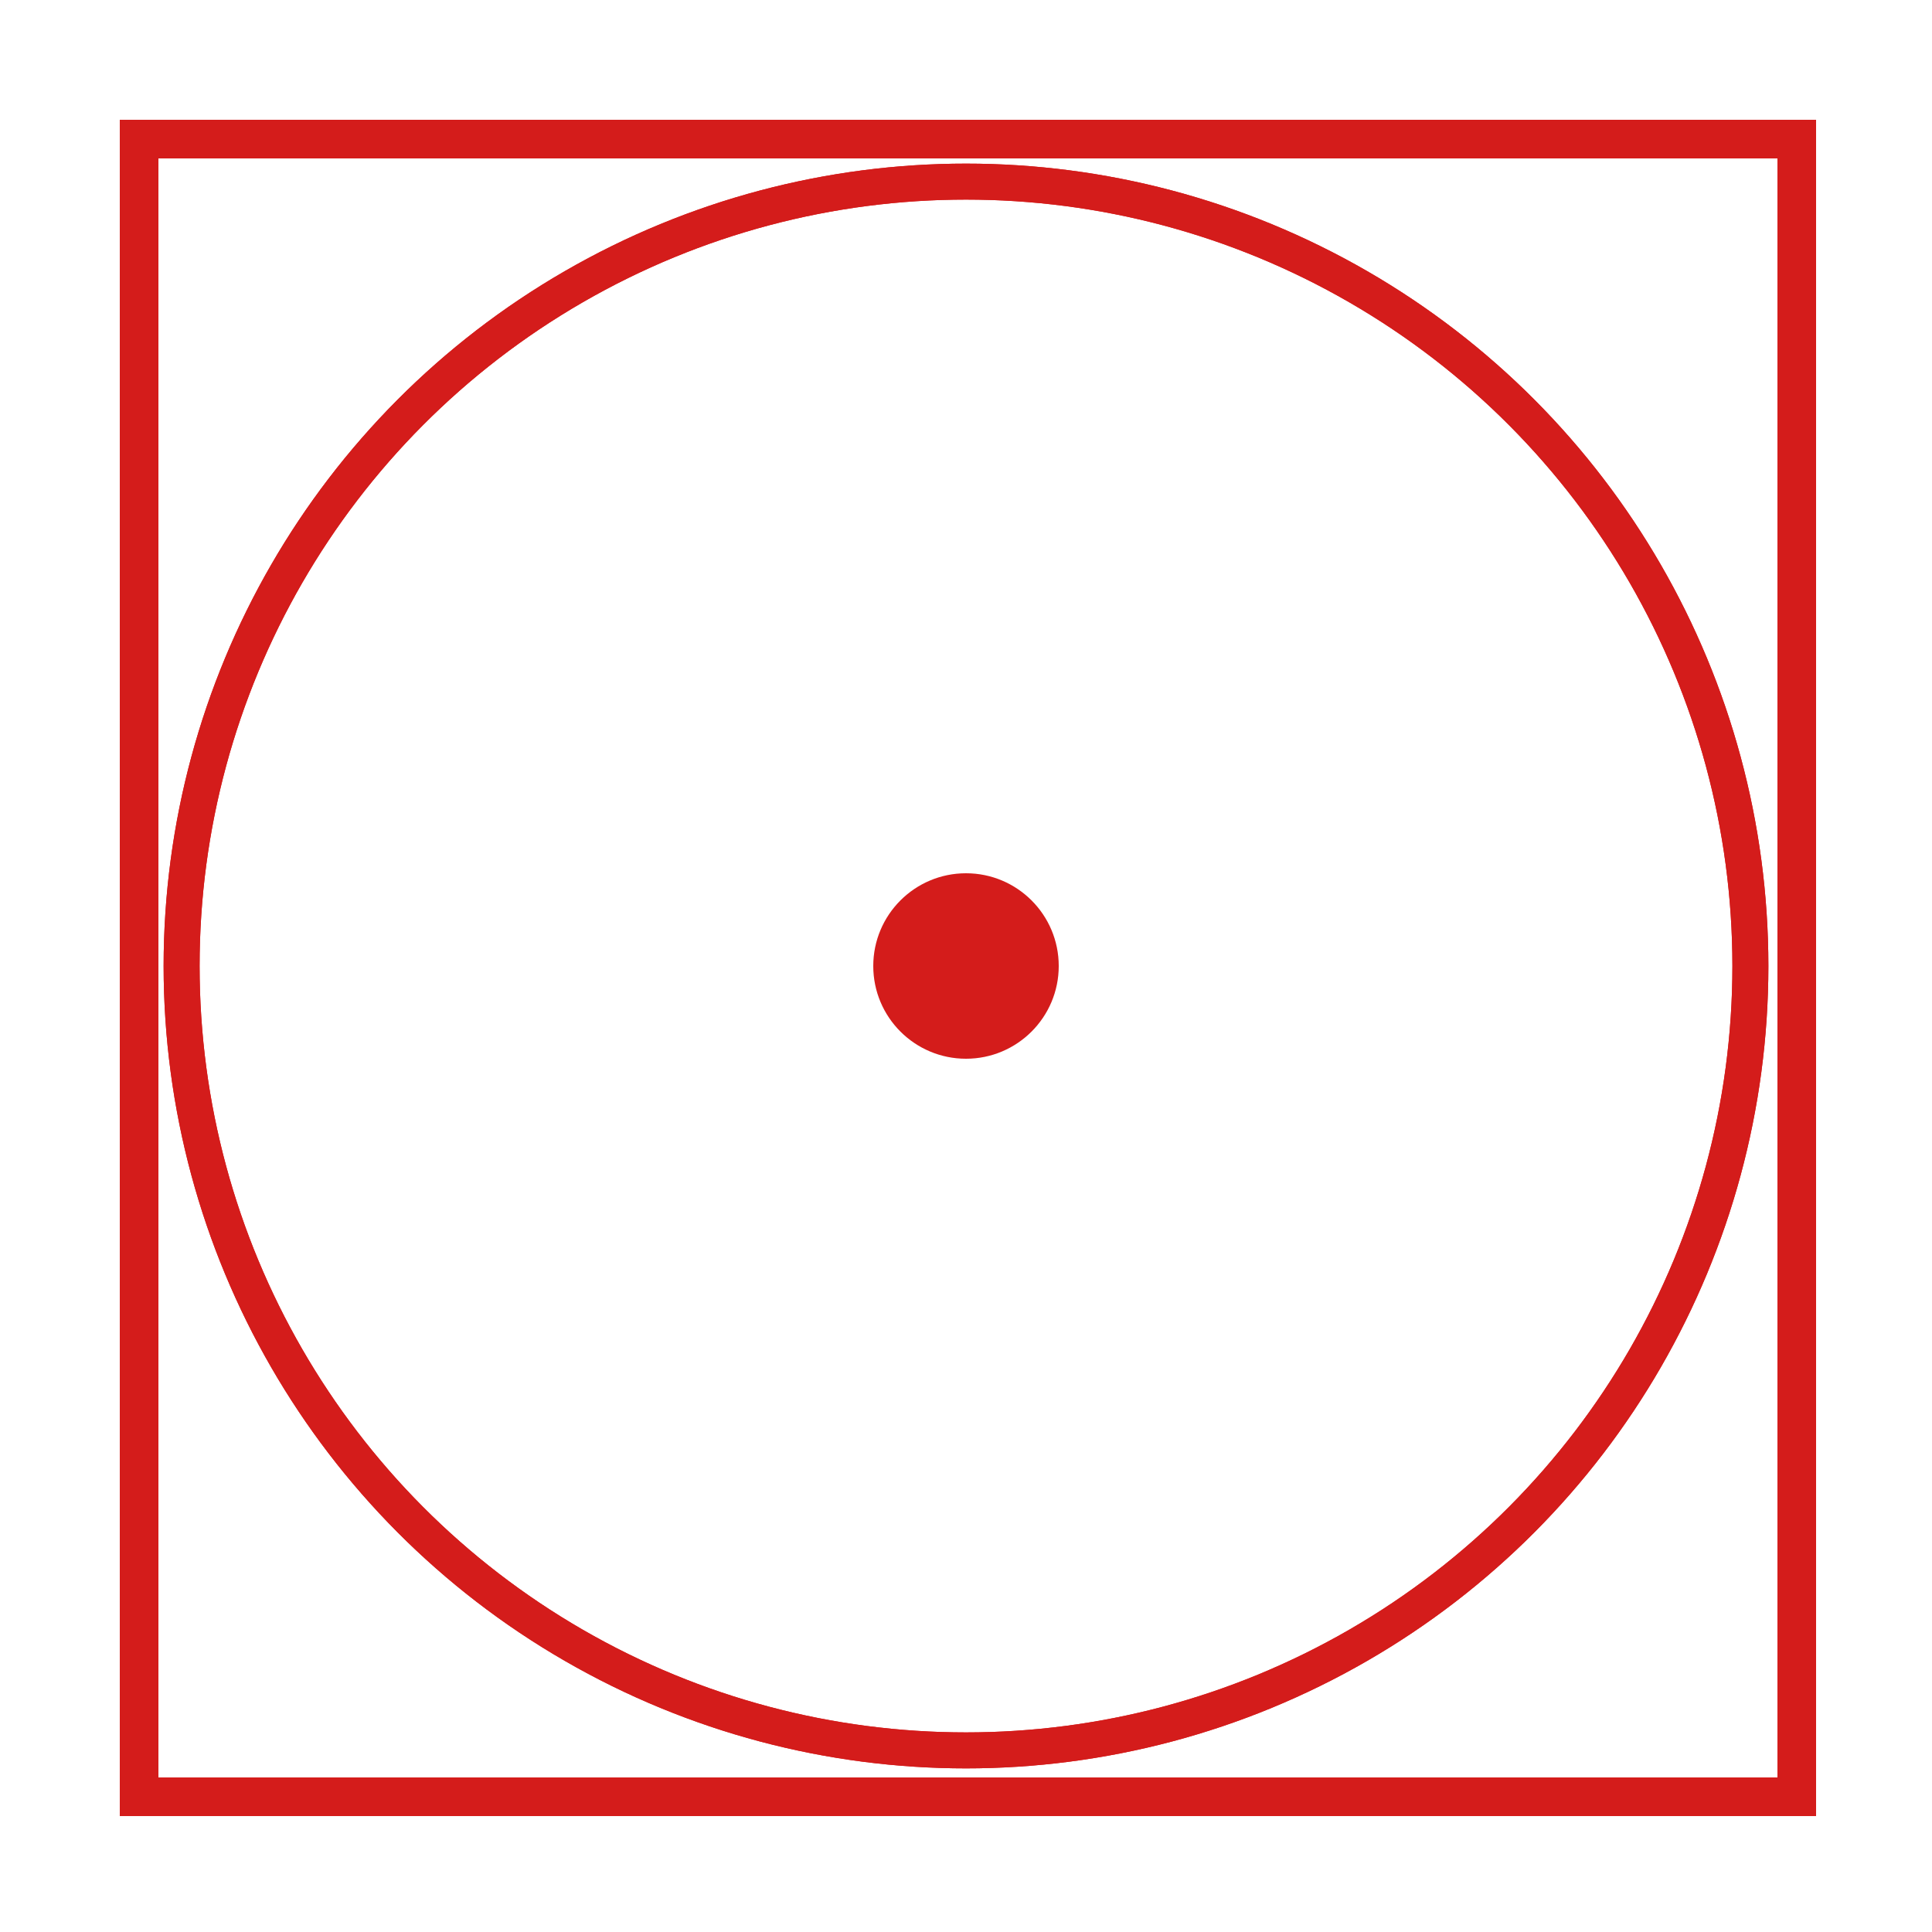 <?xml version="1.0" encoding="utf-8"?>
<!-- Generator: Adobe Illustrator 26.1.0, SVG Export Plug-In . SVG Version: 6.00 Build 0)  -->
<svg version="1.1" id="Layer_1" xmlns="http://www.w3.org/2000/svg" xmlns:xlink="http://www.w3.org/1999/xlink" x="0px" y="0px"
	 viewBox="0 0 50 50" style="enable-background:new 0 0 50 50;" xml:space="preserve">
<style type="text/css">
	.st0-dry-low{fill:none;stroke:#D41C1B;stroke-miterlimit:10;}
	.st1-dry-low{fill:none;stroke:#D41C1B;stroke-width:0.931;stroke-miterlimit:10;}
	.st2-dry-low{fill:#D41C1B;}
</style>
<g>
	<g>
		<g>
			<rect x="3.6" y="3.6" class="st0-dry-low" width="42.9" height="42.9"/>
			<circle class="st1-dry-low" cx="25" cy="25" r="20.3"/>
		</g>
	</g>
	<g>
		<g>
			<circle class="st1-dry-low" cx="25" cy="25" r="20.3"/>
		</g>
	</g>
</g>
<circle class="st2-dry-low" cx="25" cy="25" r="2.4"/>
</svg>
